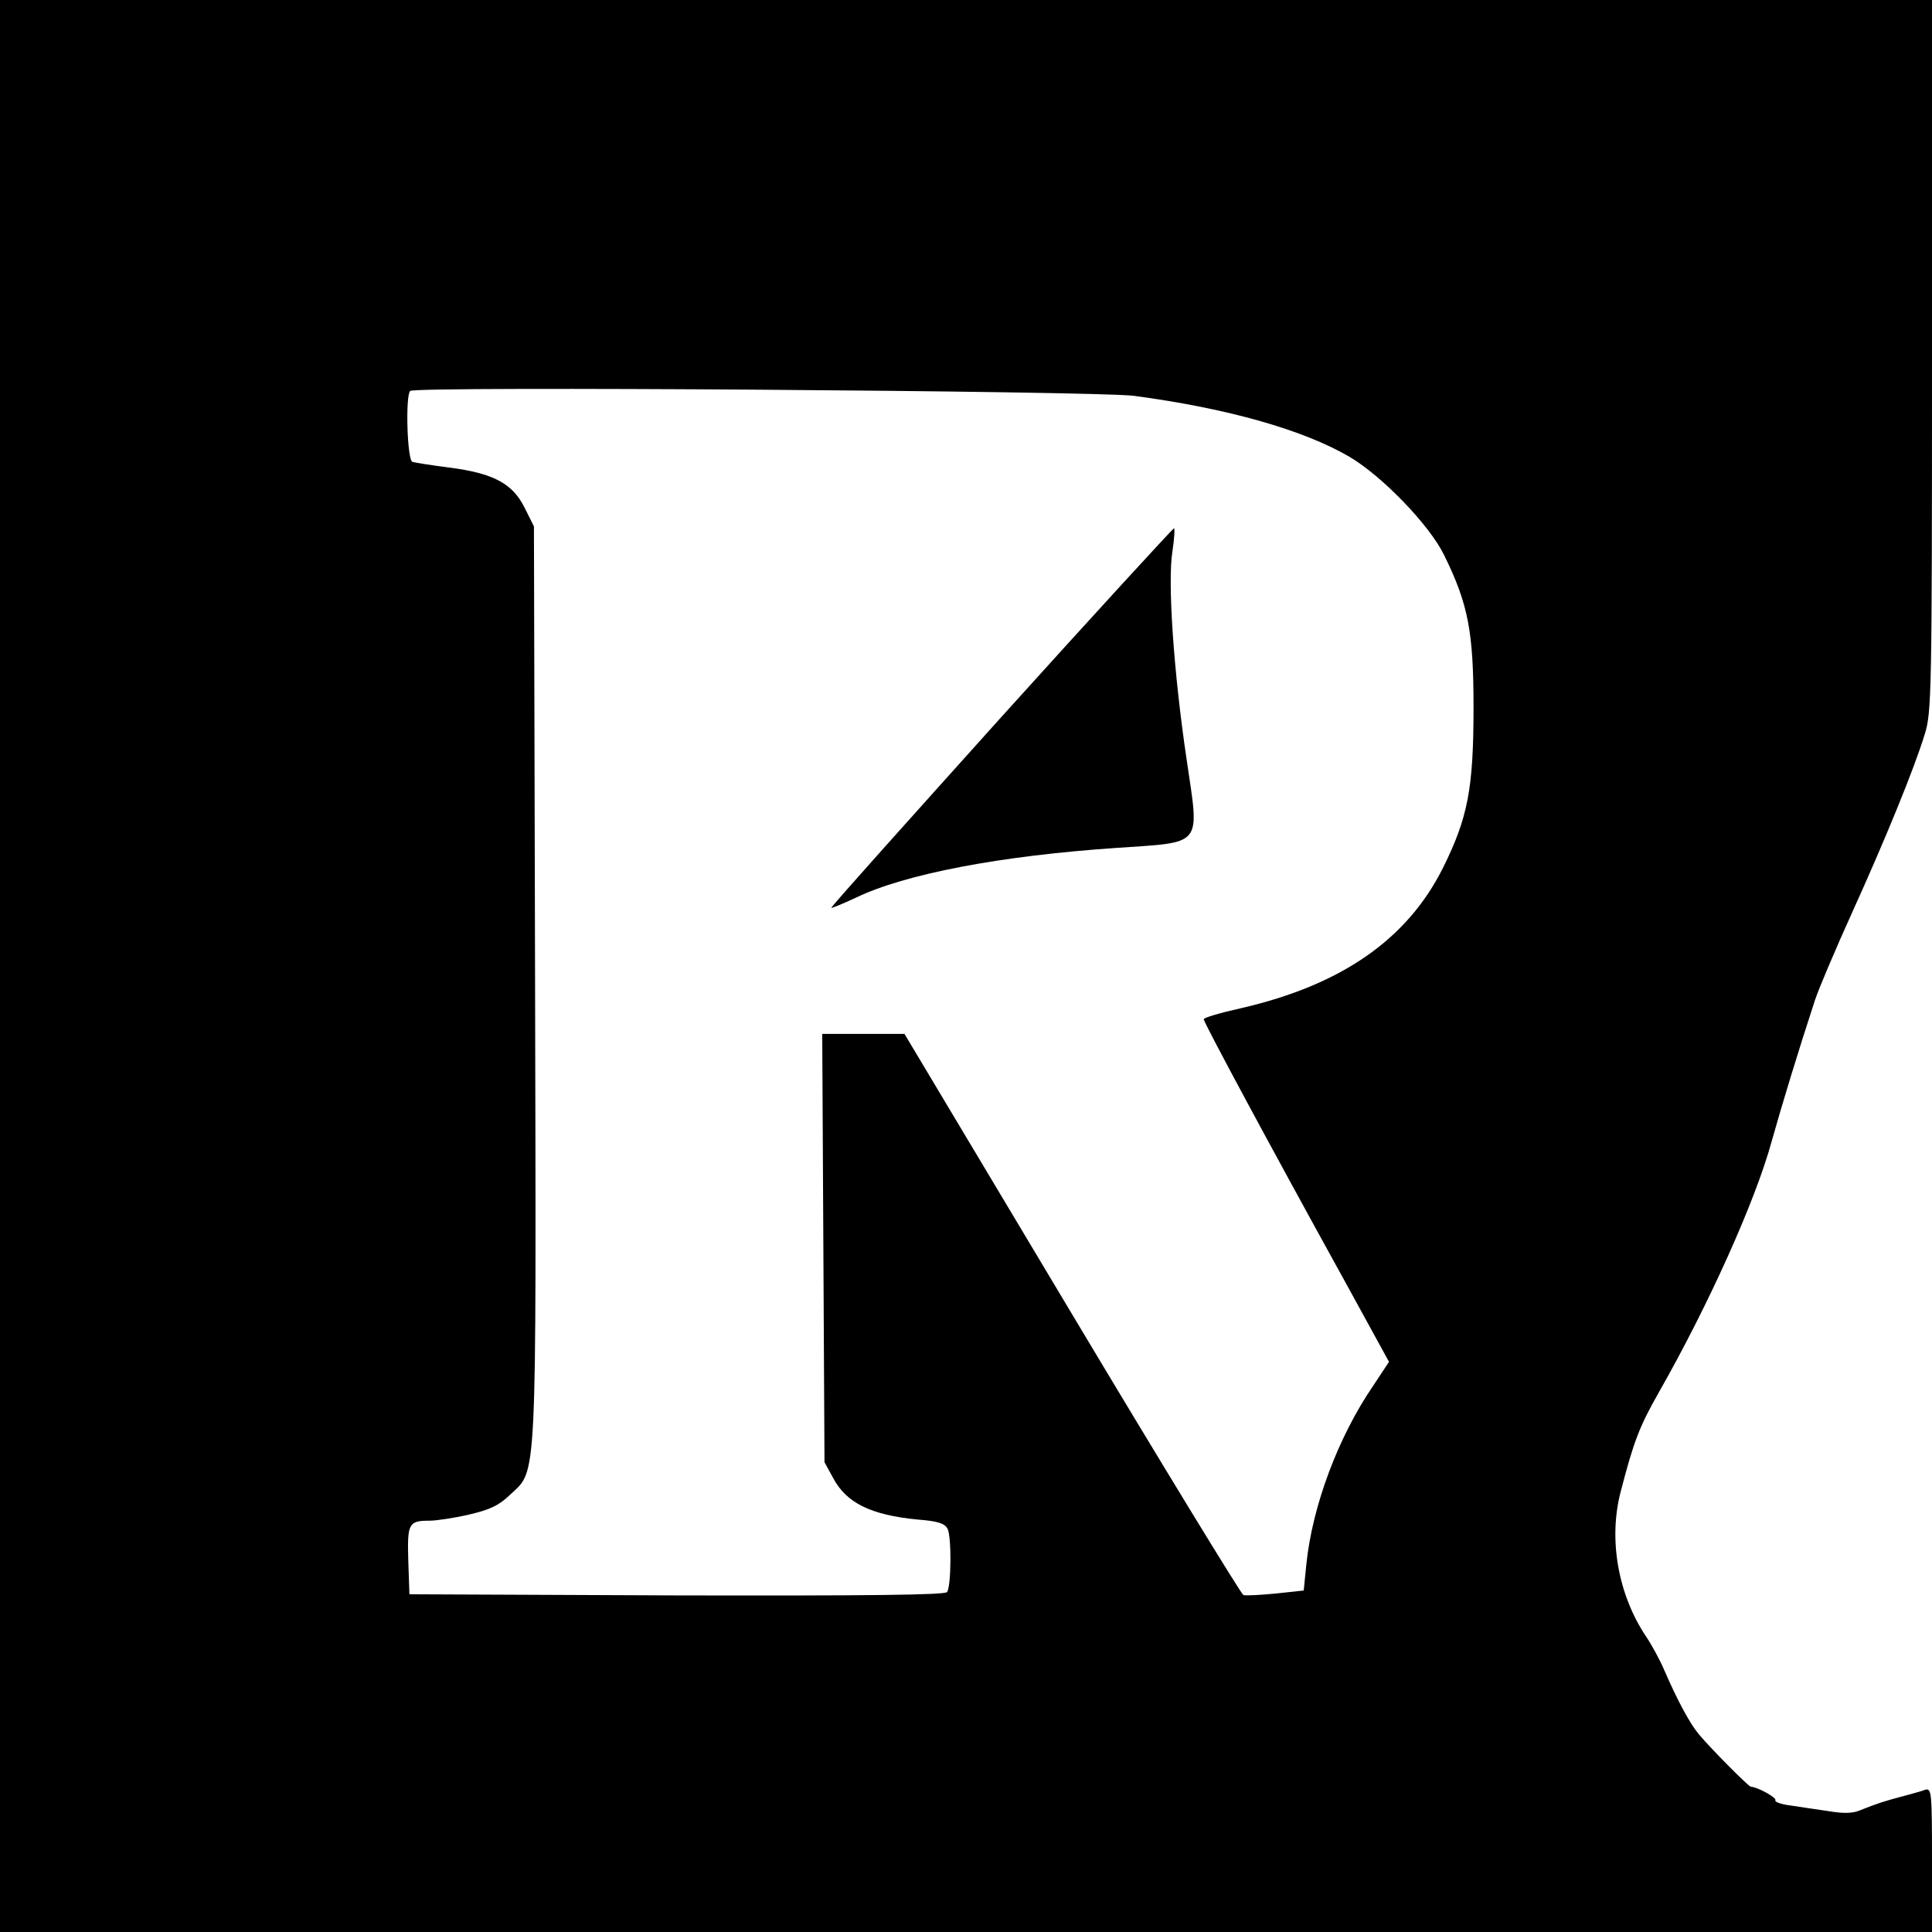 <?xml version="1.0" standalone="no"?>
<!DOCTYPE svg PUBLIC "-//W3C//DTD SVG 20010904//EN"
 "http://www.w3.org/TR/2001/REC-SVG-20010904/DTD/svg10.dtd">
<svg version="1.0" xmlns="http://www.w3.org/2000/svg"
 width="512pt" height="512pt" viewBox="0 0 512 512"
 preserveAspectRatio="xMidYMid meet">

<g transform="translate(0,512) scale(0.1,-0.1)"
fill="#000000" stroke="none">
<path d="M0 2560 l0 -2560 2560 0 2560 0 0 191 c0 178 -1 191 -18 186 -9 -4
-37 -11 -62 -18 -45 -12 -62 -17 -112 -37 -19 -8 -45 -8 -80 -2 -29 4 -74 11
-101 15 -26 3 -45 10 -42 14 4 7 -47 35 -65 36 -6 0 -107 102 -137 138 -24 28
-57 89 -93 172 -12 28 -34 68 -49 90 -73 110 -99 256 -66 382 35 135 50 173
101 263 130 228 256 507 299 665 26 93 72 244 115 375 10 30 54 134 98 231 88
194 165 382 193 474 18 57 19 114 19 1003 l0 942 -2560 0 -2560 0 0 -2560z
m3005 1511 c248 -33 449 -90 572 -162 86 -51 211 -180 250 -260 64 -130 78
-203 78 -404 0 -215 -15 -292 -81 -425 -95 -190 -270 -311 -536 -372 -54 -12
-98 -25 -98 -29 0 -9 181 -345 372 -691 l119 -217 -41 -62 c-94 -137 -162
-320 -178 -474 l-7 -70 -74 -8 c-41 -4 -79 -6 -86 -4 -6 3 -211 338 -455 746
l-443 741 -109 0 -109 0 3 -567 3 -568 23 -42 c35 -66 100 -98 224 -110 53 -4
71 -10 79 -24 11 -21 10 -151 -1 -168 -4 -8 -211 -10 -716 -9 l-709 3 -3 89
c-3 99 1 106 56 106 18 0 65 7 104 16 56 13 80 24 110 53 72 68 69 8 66 1362
l-3 1204 -25 50 c-32 64 -83 91 -200 106 -47 6 -91 13 -97 15 -14 4 -19 175
-6 188 13 13 1816 0 1918 -13z"/>
<path d="M2652 3218 c-248 -276 -451 -502 -449 -504 1 -1 31 11 65 27 131 63
382 111 691 132 231 16 220 1 186 232 -35 235 -51 474 -38 553 5 34 7 62 4 62
-3 -1 -210 -226 -459 -502z"/>
</g>
</svg>
